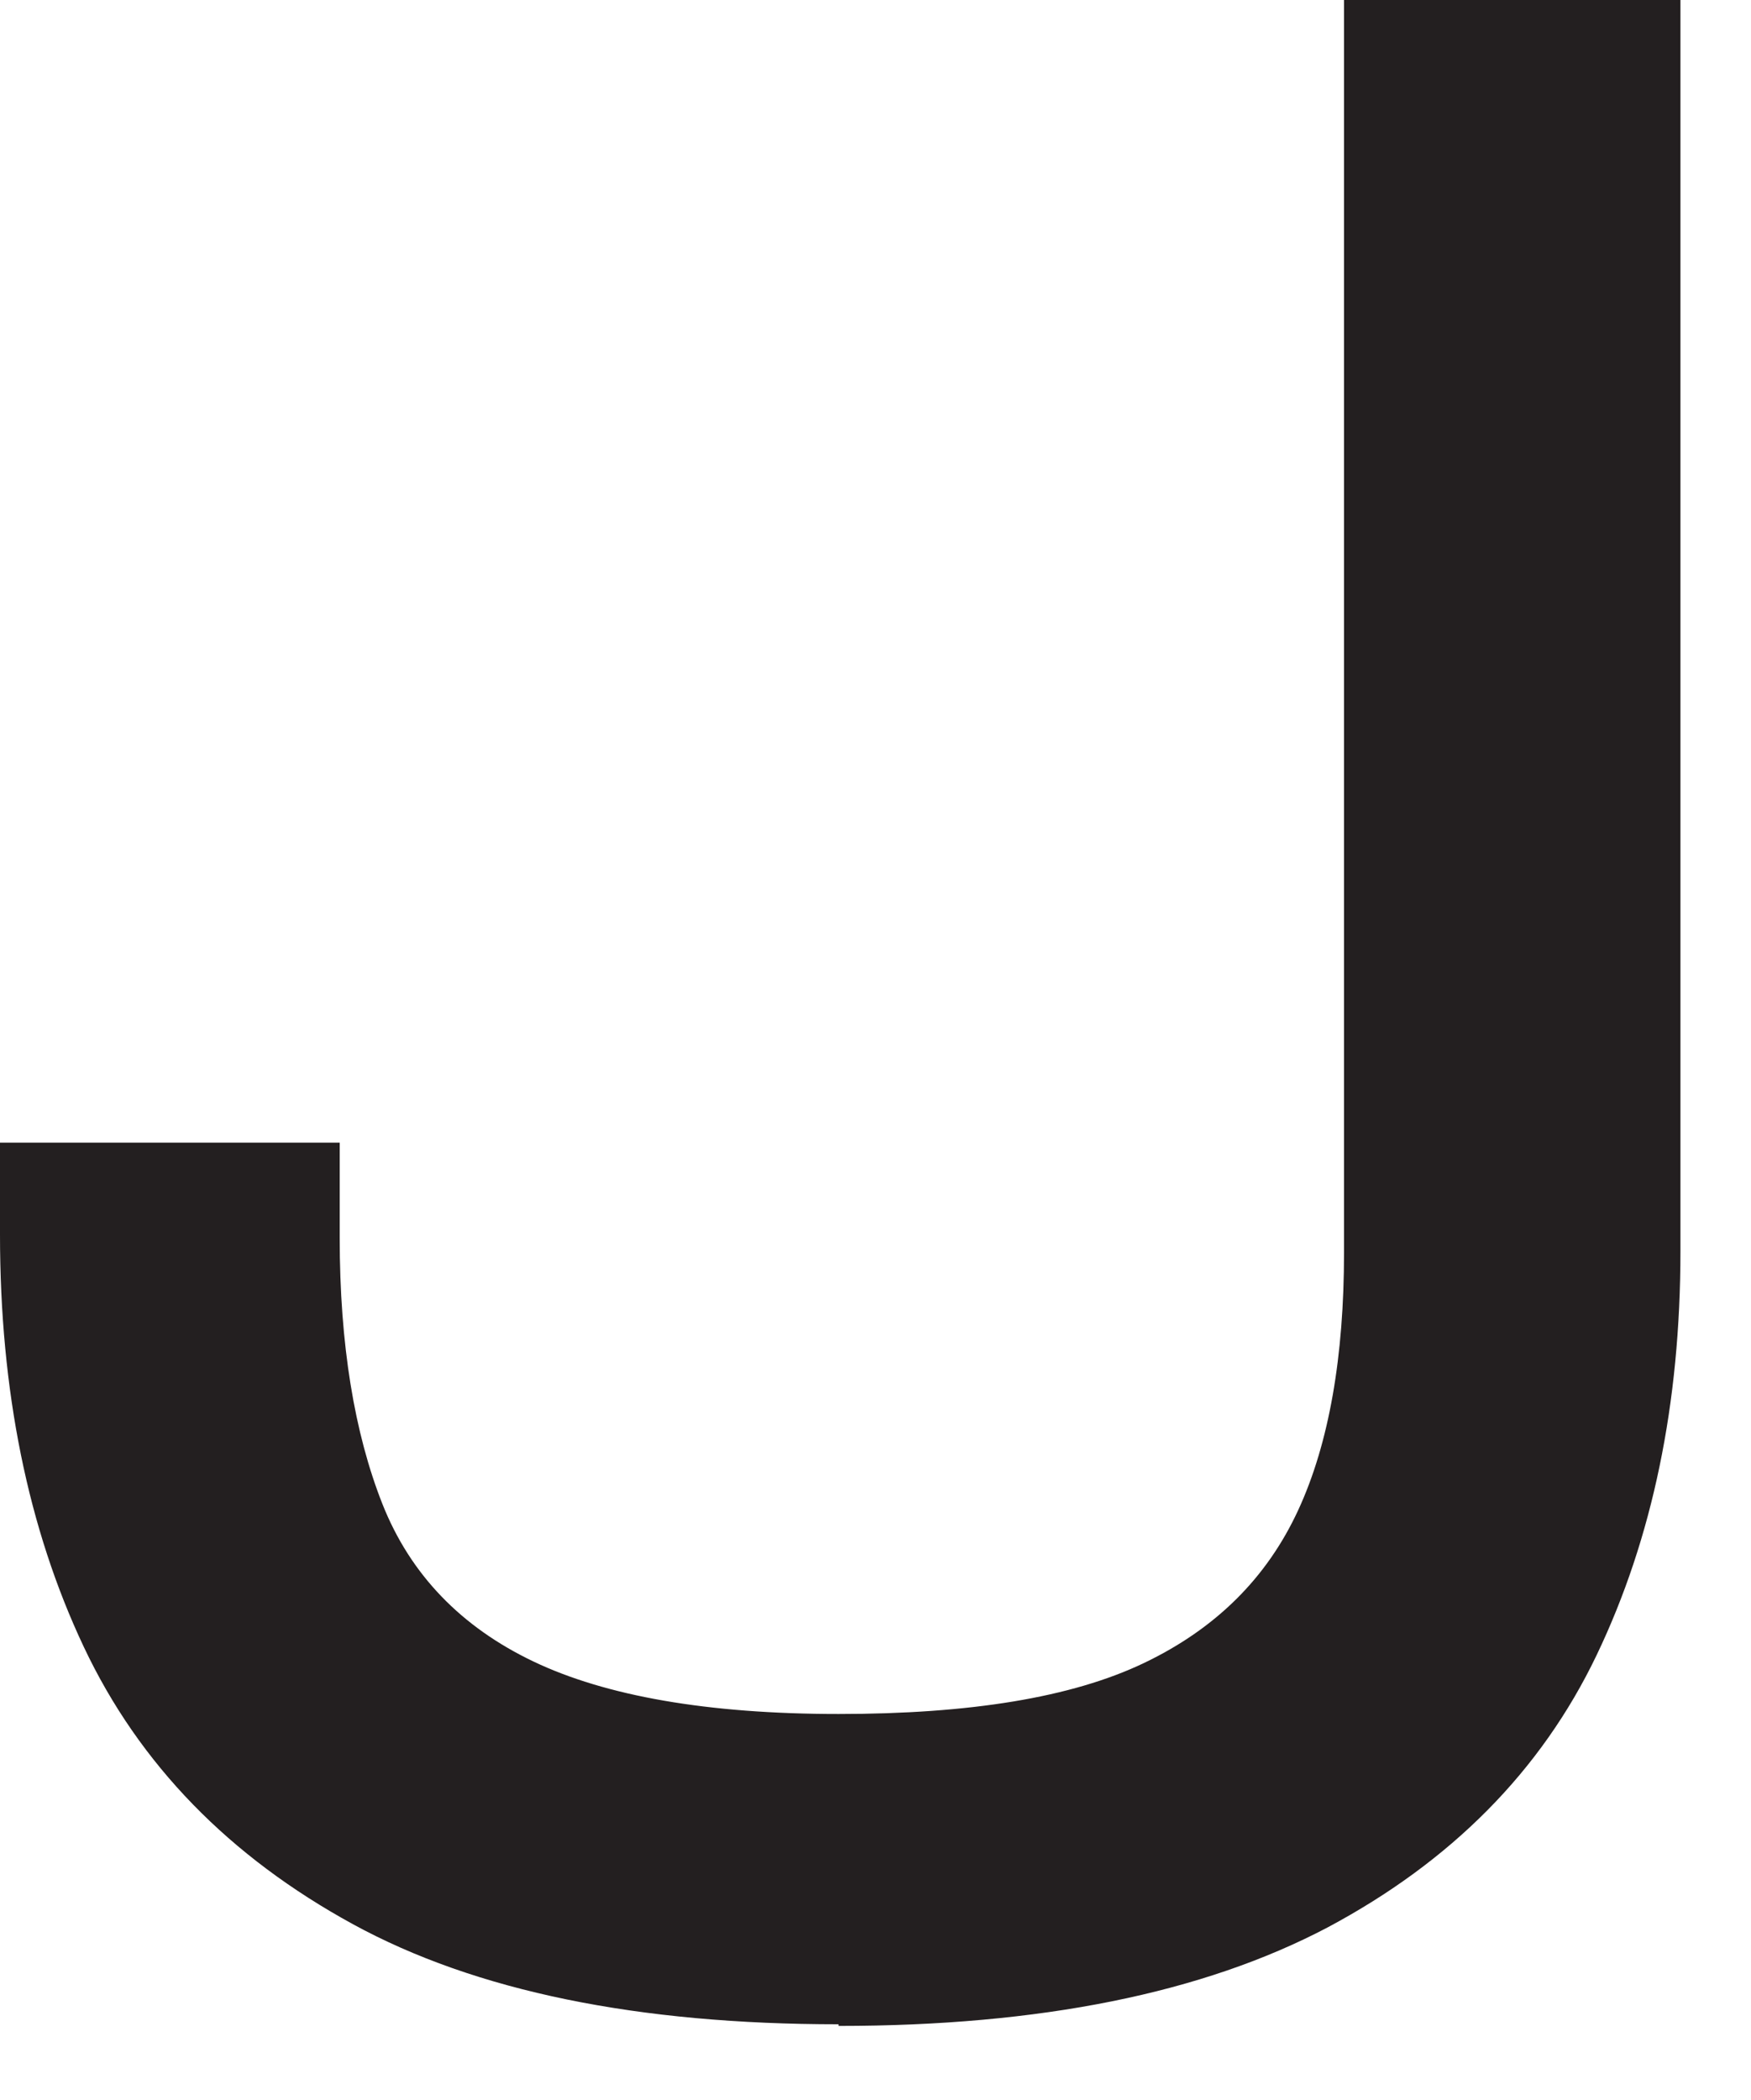 <?xml version="1.0" encoding="UTF-8"?>
<svg id="Layer_1" data-name="Layer 1" xmlns="http://www.w3.org/2000/svg" viewBox="0 0 10.67 12.79">
  <defs>
    <style>
      .cls-1 {
        fill: #231f20;
      }
    </style>
  </defs>
  <path class="cls-1" d="m5.11,12.33c-1.22,0-2.21-.2-2.96-.61-.75-.41-1.3-.97-1.64-1.69-.34-.72-.51-1.56-.51-2.51v-.56h2.07v.58c0,.65.09,1.19.26,1.62.17.43.48.75.92.96.44.21,1.06.32,1.86.32s1.42-.1,1.86-.31c.44-.21.75-.52.94-.93s.28-.94.28-1.57V0h2.05v7.62c0,.93-.17,1.75-.51,2.46-.34.71-.89,1.26-1.64,1.66-.76.4-1.75.6-2.98.6Z"/>
</svg>